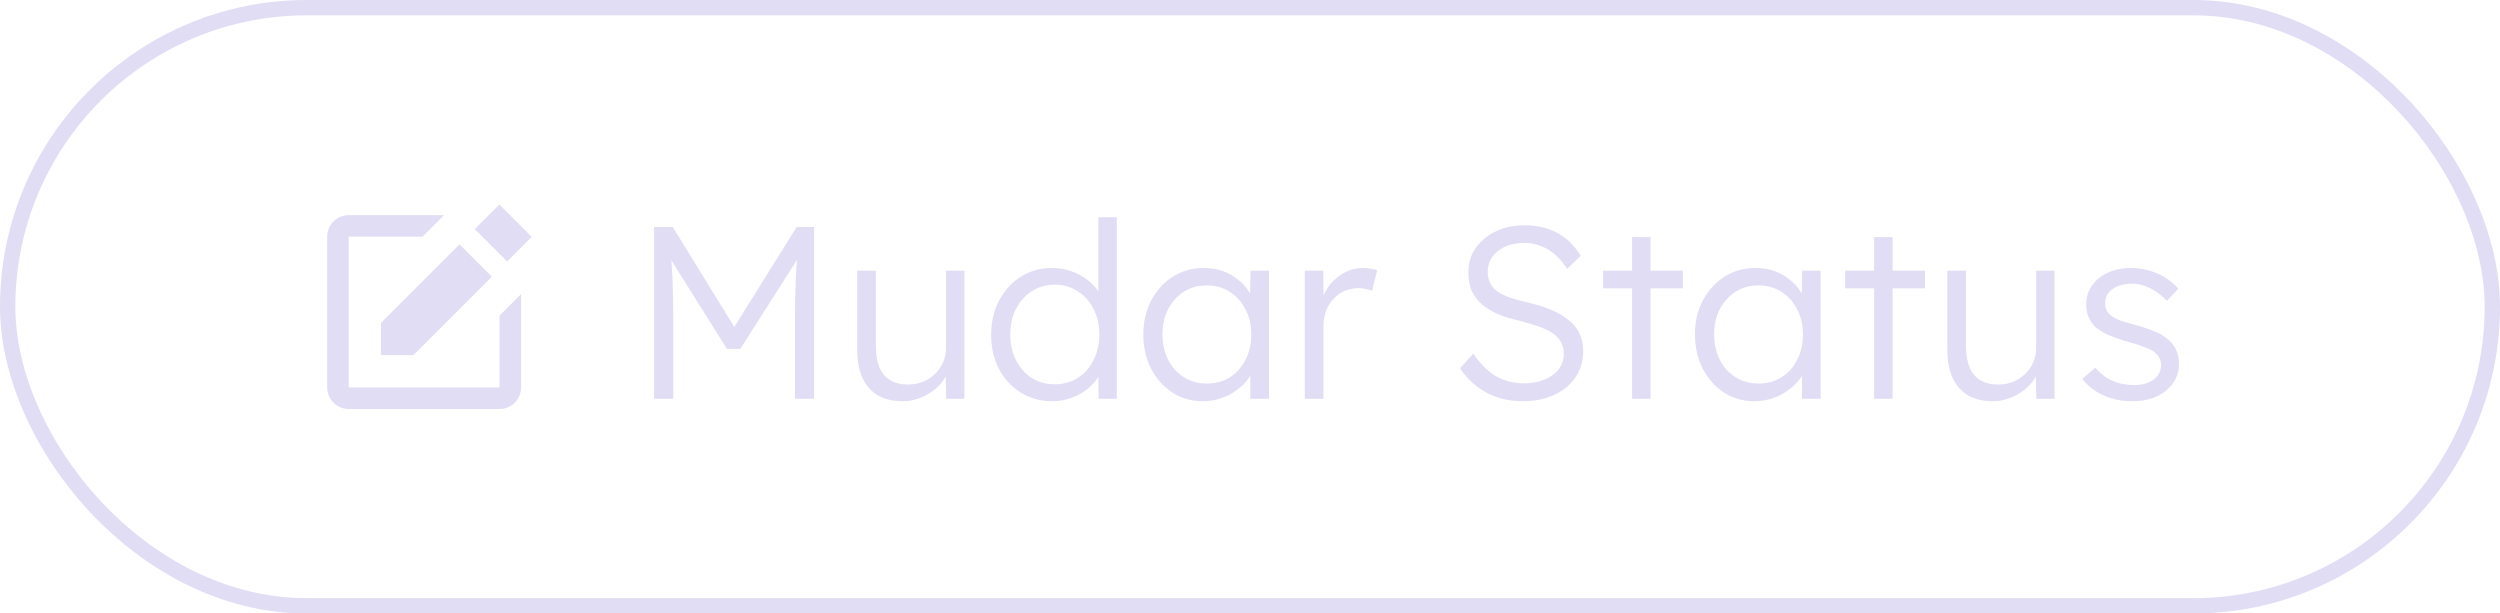 <svg width="163" height="40" viewBox="0 0 163 40" fill="none" xmlns="http://www.w3.org/2000/svg">
<rect x="0.5" y="0.5" width="162" height="39" rx="19.5" stroke="#E1DDF4"/>
<g clip-path="url(#clip0_3092_2379)">
<path d="M32.56 13.333L34.667 15.44L33.061 17.047L30.954 14.94L32.56 13.333ZM24.844 23.156H26.951L32.068 18.039L29.961 15.932L24.844 21.049V23.156Z" fill="#E1DDF4"/>
<path d="M32.569 25.262H24.955C24.937 25.262 24.918 25.269 24.9 25.269C24.877 25.269 24.854 25.263 24.83 25.262H22.738V15.431H27.546L28.95 14.027H22.738C21.963 14.027 21.333 14.656 21.333 15.431V25.262C21.333 26.038 21.963 26.667 22.738 26.667H32.569C32.941 26.667 33.298 26.519 33.562 26.255C33.825 25.992 33.973 25.635 33.973 25.262V19.176L32.569 20.58V25.262Z" fill="#E1DDF4"/>
</g>
<path d="M42.648 26V14.8H43.864L48.168 21.792L47.592 21.776L51.944 14.8H53.08V26H51.832V20.88C51.832 19.92 51.848 19.056 51.88 18.288C51.912 17.52 51.971 16.757 52.056 16L52.28 16.448L48.264 22.752H47.4L43.496 16.528L43.672 16C43.757 16.715 43.816 17.451 43.848 18.208C43.88 18.955 43.896 19.845 43.896 20.88V26H42.648ZM58.862 26.16C58.222 26.16 57.678 26.032 57.23 25.776C56.793 25.509 56.457 25.125 56.222 24.624C55.998 24.123 55.886 23.499 55.886 22.752V17.648H57.102V22.512C57.102 23.077 57.177 23.552 57.326 23.936C57.486 24.309 57.721 24.592 58.03 24.784C58.35 24.976 58.74 25.072 59.198 25.072C59.55 25.072 59.876 25.013 60.174 24.896C60.473 24.768 60.734 24.597 60.958 24.384C61.182 24.171 61.358 23.92 61.486 23.632C61.614 23.344 61.678 23.04 61.678 22.72V17.648H62.878V26H61.694L61.646 24.24L61.838 24.144C61.71 24.517 61.497 24.859 61.198 25.168C60.9 25.467 60.542 25.707 60.126 25.888C59.721 26.069 59.3 26.16 58.862 26.16ZM68.607 26.16C67.85 26.16 67.167 25.973 66.559 25.6C65.962 25.227 65.487 24.715 65.135 24.064C64.793 23.403 64.623 22.656 64.623 21.824C64.623 20.981 64.799 20.235 65.151 19.584C65.503 18.923 65.978 18.405 66.575 18.032C67.172 17.659 67.844 17.472 68.591 17.472C69.007 17.472 69.407 17.536 69.791 17.664C70.186 17.792 70.537 17.973 70.847 18.208C71.156 18.432 71.412 18.693 71.615 18.992C71.817 19.28 71.94 19.584 71.983 19.904L71.615 19.776V14.16H72.815V26H71.631L71.599 23.92L71.903 23.808C71.86 24.107 71.737 24.4 71.535 24.688C71.343 24.965 71.097 25.216 70.799 25.44C70.5 25.664 70.159 25.84 69.775 25.968C69.401 26.096 69.012 26.16 68.607 26.16ZM68.783 25.056C69.338 25.056 69.834 24.917 70.271 24.64C70.708 24.363 71.049 23.979 71.295 23.488C71.551 22.997 71.679 22.437 71.679 21.808C71.679 21.179 71.551 20.624 71.295 20.144C71.049 19.653 70.708 19.269 70.271 18.992C69.834 18.704 69.338 18.56 68.783 18.56C68.207 18.56 67.7 18.704 67.263 18.992C66.836 19.269 66.495 19.653 66.239 20.144C65.993 20.624 65.871 21.179 65.871 21.808C65.871 22.427 65.993 22.981 66.239 23.472C66.484 23.963 66.826 24.352 67.263 24.64C67.7 24.917 68.207 25.056 68.783 25.056ZM78.416 26.16C77.691 26.16 77.035 25.973 76.448 25.6C75.862 25.216 75.398 24.699 75.056 24.048C74.715 23.387 74.544 22.64 74.544 21.808C74.544 20.965 74.72 20.219 75.072 19.568C75.424 18.917 75.894 18.405 76.48 18.032C77.078 17.659 77.744 17.472 78.48 17.472C78.918 17.472 79.323 17.536 79.696 17.664C80.07 17.792 80.4 17.973 80.688 18.208C80.987 18.432 81.232 18.699 81.424 19.008C81.627 19.307 81.766 19.632 81.84 19.984L81.488 19.808L81.536 17.648H82.736V26H81.52V23.952L81.84 23.744C81.766 24.064 81.622 24.373 81.408 24.672C81.195 24.96 80.934 25.216 80.624 25.44C80.326 25.664 79.984 25.84 79.6 25.968C79.227 26.096 78.832 26.16 78.416 26.16ZM78.688 25.008C79.243 25.008 79.739 24.875 80.176 24.608C80.614 24.331 80.955 23.952 81.2 23.472C81.456 22.981 81.584 22.427 81.584 21.808C81.584 21.189 81.456 20.64 81.2 20.16C80.955 19.68 80.614 19.301 80.176 19.024C79.739 18.747 79.243 18.608 78.688 18.608C78.123 18.608 77.622 18.747 77.184 19.024C76.758 19.301 76.416 19.68 76.16 20.16C75.915 20.64 75.792 21.189 75.792 21.808C75.792 22.416 75.915 22.965 76.16 23.456C76.406 23.936 76.747 24.315 77.184 24.592C77.622 24.869 78.123 25.008 78.688 25.008ZM85.074 26V17.648H86.274L86.306 19.872L86.178 19.568C86.296 19.195 86.482 18.848 86.738 18.528C87.005 18.208 87.32 17.952 87.682 17.76C88.045 17.568 88.445 17.472 88.882 17.472C89.064 17.472 89.234 17.488 89.394 17.52C89.554 17.541 89.688 17.573 89.794 17.616L89.458 18.96C89.32 18.896 89.176 18.853 89.026 18.832C88.888 18.8 88.754 18.784 88.626 18.784C88.264 18.784 87.938 18.848 87.65 18.976C87.362 19.104 87.117 19.285 86.914 19.52C86.712 19.744 86.557 20.005 86.45 20.304C86.344 20.603 86.29 20.923 86.29 21.264V26H85.074ZM99.271 26.16C98.706 26.16 98.173 26.08 97.671 25.92C97.17 25.76 96.711 25.52 96.295 25.2C95.879 24.88 95.511 24.485 95.191 24.016L96.055 23.056C96.557 23.771 97.069 24.272 97.591 24.56C98.125 24.848 98.722 24.992 99.383 24.992C99.863 24.992 100.301 24.912 100.695 24.752C101.09 24.592 101.399 24.368 101.623 24.08C101.847 23.792 101.959 23.461 101.959 23.088C101.959 22.843 101.917 22.624 101.831 22.432C101.757 22.24 101.639 22.069 101.479 21.92C101.319 21.771 101.122 21.637 100.887 21.52C100.653 21.403 100.381 21.296 100.071 21.2C99.773 21.104 99.437 21.008 99.063 20.912C98.519 20.784 98.039 20.635 97.623 20.464C97.218 20.283 96.871 20.064 96.583 19.808C96.306 19.552 96.093 19.259 95.943 18.928C95.805 18.587 95.735 18.187 95.735 17.728C95.735 17.291 95.826 16.885 96.007 16.512C96.199 16.139 96.461 15.819 96.791 15.552C97.122 15.275 97.511 15.061 97.959 14.912C98.407 14.763 98.887 14.688 99.399 14.688C99.975 14.688 100.487 14.768 100.935 14.928C101.394 15.077 101.799 15.301 102.151 15.6C102.503 15.899 102.807 16.256 103.063 16.672L102.183 17.536C101.959 17.184 101.703 16.88 101.415 16.624C101.138 16.368 100.829 16.176 100.487 16.048C100.157 15.909 99.789 15.84 99.383 15.84C98.914 15.84 98.498 15.92 98.135 16.08C97.783 16.24 97.506 16.464 97.303 16.752C97.101 17.029 96.999 17.349 96.999 17.712C96.999 17.979 97.047 18.219 97.143 18.432C97.239 18.635 97.389 18.816 97.591 18.976C97.805 19.125 98.077 19.264 98.407 19.392C98.749 19.509 99.154 19.621 99.623 19.728C100.178 19.856 100.674 20.011 101.111 20.192C101.559 20.373 101.938 20.592 102.247 20.848C102.567 21.093 102.807 21.381 102.967 21.712C103.138 22.043 103.223 22.421 103.223 22.848C103.223 23.509 103.058 24.091 102.727 24.592C102.397 25.083 101.933 25.467 101.335 25.744C100.749 26.021 100.061 26.16 99.271 26.16ZM106.414 26V15.456H107.614V26H106.414ZM104.526 18.8V17.648H109.726V18.8H104.526ZM114.385 26.16C113.66 26.16 113.004 25.973 112.417 25.6C111.83 25.216 111.366 24.699 111.025 24.048C110.684 23.387 110.513 22.64 110.513 21.808C110.513 20.965 110.689 20.219 111.041 19.568C111.393 18.917 111.862 18.405 112.449 18.032C113.046 17.659 113.713 17.472 114.449 17.472C114.886 17.472 115.292 17.536 115.665 17.664C116.038 17.792 116.369 17.973 116.657 18.208C116.956 18.432 117.201 18.699 117.393 19.008C117.596 19.307 117.734 19.632 117.809 19.984L117.457 19.808L117.505 17.648H118.705V26H117.489V23.952L117.809 23.744C117.734 24.064 117.59 24.373 117.377 24.672C117.164 24.96 116.902 25.216 116.593 25.44C116.294 25.664 115.953 25.84 115.569 25.968C115.196 26.096 114.801 26.16 114.385 26.16ZM114.657 25.008C115.212 25.008 115.708 24.875 116.145 24.608C116.582 24.331 116.924 23.952 117.169 23.472C117.425 22.981 117.553 22.427 117.553 21.808C117.553 21.189 117.425 20.64 117.169 20.16C116.924 19.68 116.582 19.301 116.145 19.024C115.708 18.747 115.212 18.608 114.657 18.608C114.092 18.608 113.59 18.747 113.153 19.024C112.726 19.301 112.385 19.68 112.129 20.16C111.884 20.64 111.761 21.189 111.761 21.808C111.761 22.416 111.884 22.965 112.129 23.456C112.374 23.936 112.716 24.315 113.153 24.592C113.59 24.869 114.092 25.008 114.657 25.008ZM122.195 26V15.456H123.395V26H122.195ZM120.307 18.8V17.648H125.507V18.8H120.307ZM129.941 26.16C129.301 26.16 128.757 26.032 128.309 25.776C127.871 25.509 127.535 25.125 127.301 24.624C127.077 24.123 126.965 23.499 126.965 22.752V17.648H128.181V22.512C128.181 23.077 128.255 23.552 128.405 23.936C128.565 24.309 128.799 24.592 129.109 24.784C129.429 24.976 129.818 25.072 130.277 25.072C130.629 25.072 130.954 25.013 131.253 24.896C131.551 24.768 131.813 24.597 132.037 24.384C132.261 24.171 132.437 23.92 132.565 23.632C132.693 23.344 132.757 23.04 132.757 22.72V17.648H133.957V26H132.773L132.725 24.24L132.917 24.144C132.789 24.517 132.575 24.859 132.277 25.168C131.978 25.467 131.621 25.707 131.205 25.888C130.799 26.069 130.378 26.16 129.941 26.16ZM139.029 26.16C138.314 26.16 137.674 26.027 137.109 25.76C136.544 25.493 136.096 25.141 135.765 24.704L136.613 23.968C136.922 24.341 137.285 24.624 137.701 24.816C138.128 25.008 138.602 25.104 139.125 25.104C139.392 25.104 139.632 25.077 139.845 25.024C140.058 24.96 140.245 24.869 140.405 24.752C140.565 24.635 140.688 24.496 140.773 24.336C140.858 24.176 140.901 24 140.901 23.808C140.901 23.456 140.746 23.163 140.437 22.928C140.298 22.832 140.101 22.736 139.845 22.64C139.589 22.533 139.28 22.432 138.917 22.336C138.32 22.165 137.824 21.995 137.429 21.824C137.034 21.643 136.725 21.435 136.501 21.2C136.341 21.008 136.218 20.8 136.133 20.576C136.058 20.352 136.021 20.107 136.021 19.84C136.021 19.499 136.09 19.184 136.229 18.896C136.378 18.608 136.581 18.357 136.837 18.144C137.104 17.92 137.413 17.755 137.765 17.648C138.128 17.531 138.517 17.472 138.933 17.472C139.328 17.472 139.717 17.525 140.101 17.632C140.485 17.739 140.842 17.893 141.173 18.096C141.504 18.299 141.786 18.539 142.021 18.816L141.285 19.616C141.082 19.403 140.858 19.211 140.613 19.04C140.368 18.869 140.106 18.736 139.829 18.64C139.562 18.544 139.285 18.496 138.997 18.496C138.741 18.496 138.501 18.528 138.277 18.592C138.064 18.656 137.877 18.747 137.717 18.864C137.568 18.971 137.45 19.104 137.365 19.264C137.29 19.424 137.253 19.6 137.253 19.792C137.253 19.952 137.285 20.096 137.349 20.224C137.413 20.352 137.504 20.464 137.621 20.56C137.77 20.677 137.978 20.789 138.245 20.896C138.522 20.992 138.864 21.093 139.269 21.2C139.738 21.328 140.133 21.461 140.453 21.6C140.784 21.728 141.056 21.883 141.269 22.064C141.557 22.277 141.76 22.523 141.877 22.8C142.005 23.077 142.069 23.392 142.069 23.744C142.069 24.213 141.936 24.629 141.669 24.992C141.413 25.355 141.056 25.643 140.597 25.856C140.138 26.059 139.616 26.16 139.029 26.16Z" fill="#E1DDF4"/>
<defs>
<clipPath id="clip0_3092_2379">
<rect width="13.333" height="13.333" fill="white" transform="translate(21.333 13.333)"/>
</clipPath>
</defs>
</svg>
